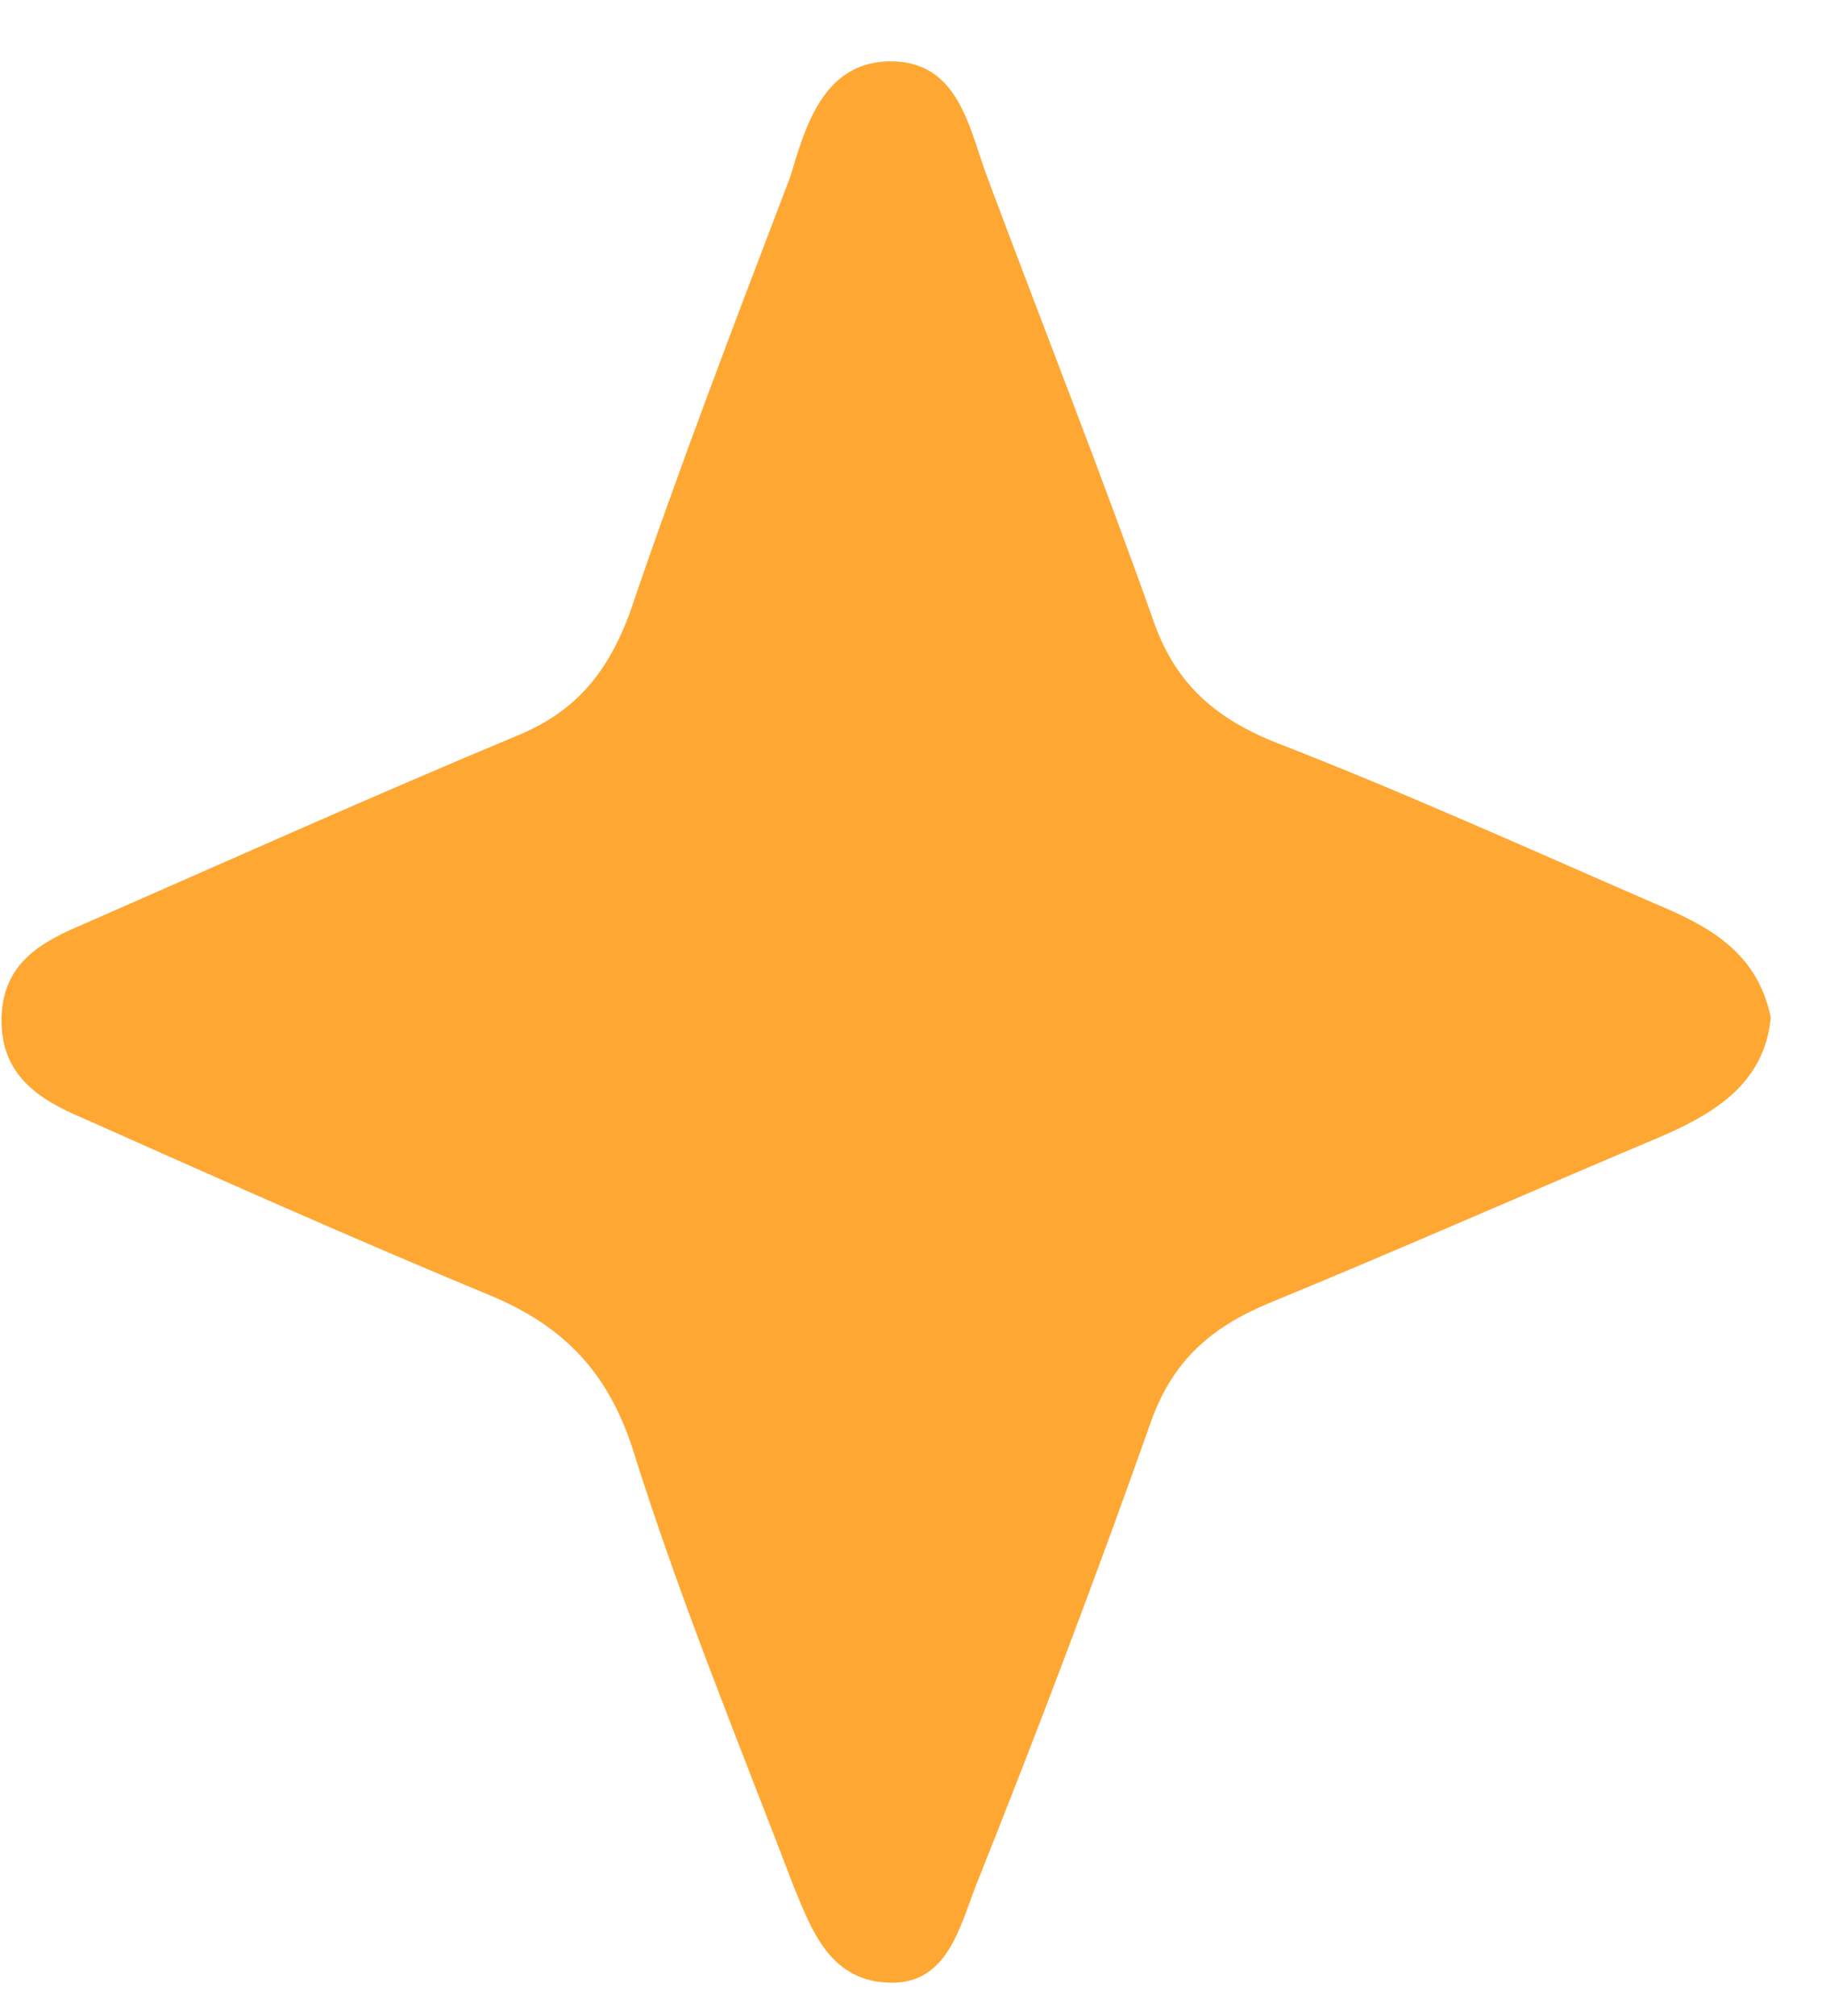 <?xml version="1.0" encoding="UTF-8"?>
<svg width="29px" height="32px" viewBox="0 0 29 32" version="1.1" xmlns="http://www.w3.org/2000/svg" xmlns:xlink="http://www.w3.org/1999/xlink">
    <title>bf-loader-star</title>
    <g id="Page-1" stroke="none" stroke-width="1" fill="none" fill-rule="evenodd">
        <g id="bf-loader-star" fill="#FFA733" fill-rule="nonzero">
            <path d="M28.123,16.154 C28.025,17.165 27.288,17.647 26.404,18.033 C24.341,18.9 22.278,19.815 20.165,20.683 C19.232,21.068 18.642,21.598 18.299,22.514 C17.414,25.019 16.481,27.476 15.499,29.934 C15.253,30.56 15.056,31.476 14.172,31.476 C13.19,31.476 12.895,30.656 12.6,29.934 C11.716,27.621 10.783,25.356 10.046,22.995 C9.653,21.791 8.965,21.068 7.835,20.586 C5.625,19.671 3.463,18.707 1.302,17.744 C0.614,17.455 0.024,17.069 0.024,16.202 C0.024,15.286 0.663,14.949 1.351,14.66 C3.66,13.648 5.919,12.636 8.228,11.673 C9.161,11.287 9.653,10.661 9.997,9.745 C10.783,7.433 11.667,5.12 12.551,2.807 C12.797,1.988 13.091,0.928 14.221,0.976 C15.253,1.024 15.4,2.084 15.695,2.855 C16.579,5.216 17.513,7.577 18.348,9.938 C18.692,10.854 19.281,11.384 20.214,11.769 C22.327,12.588 24.341,13.504 26.453,14.419 C27.239,14.756 27.927,15.19 28.123,16.154 Z" id="Path"></path>
        </g>
    </g>
</svg>